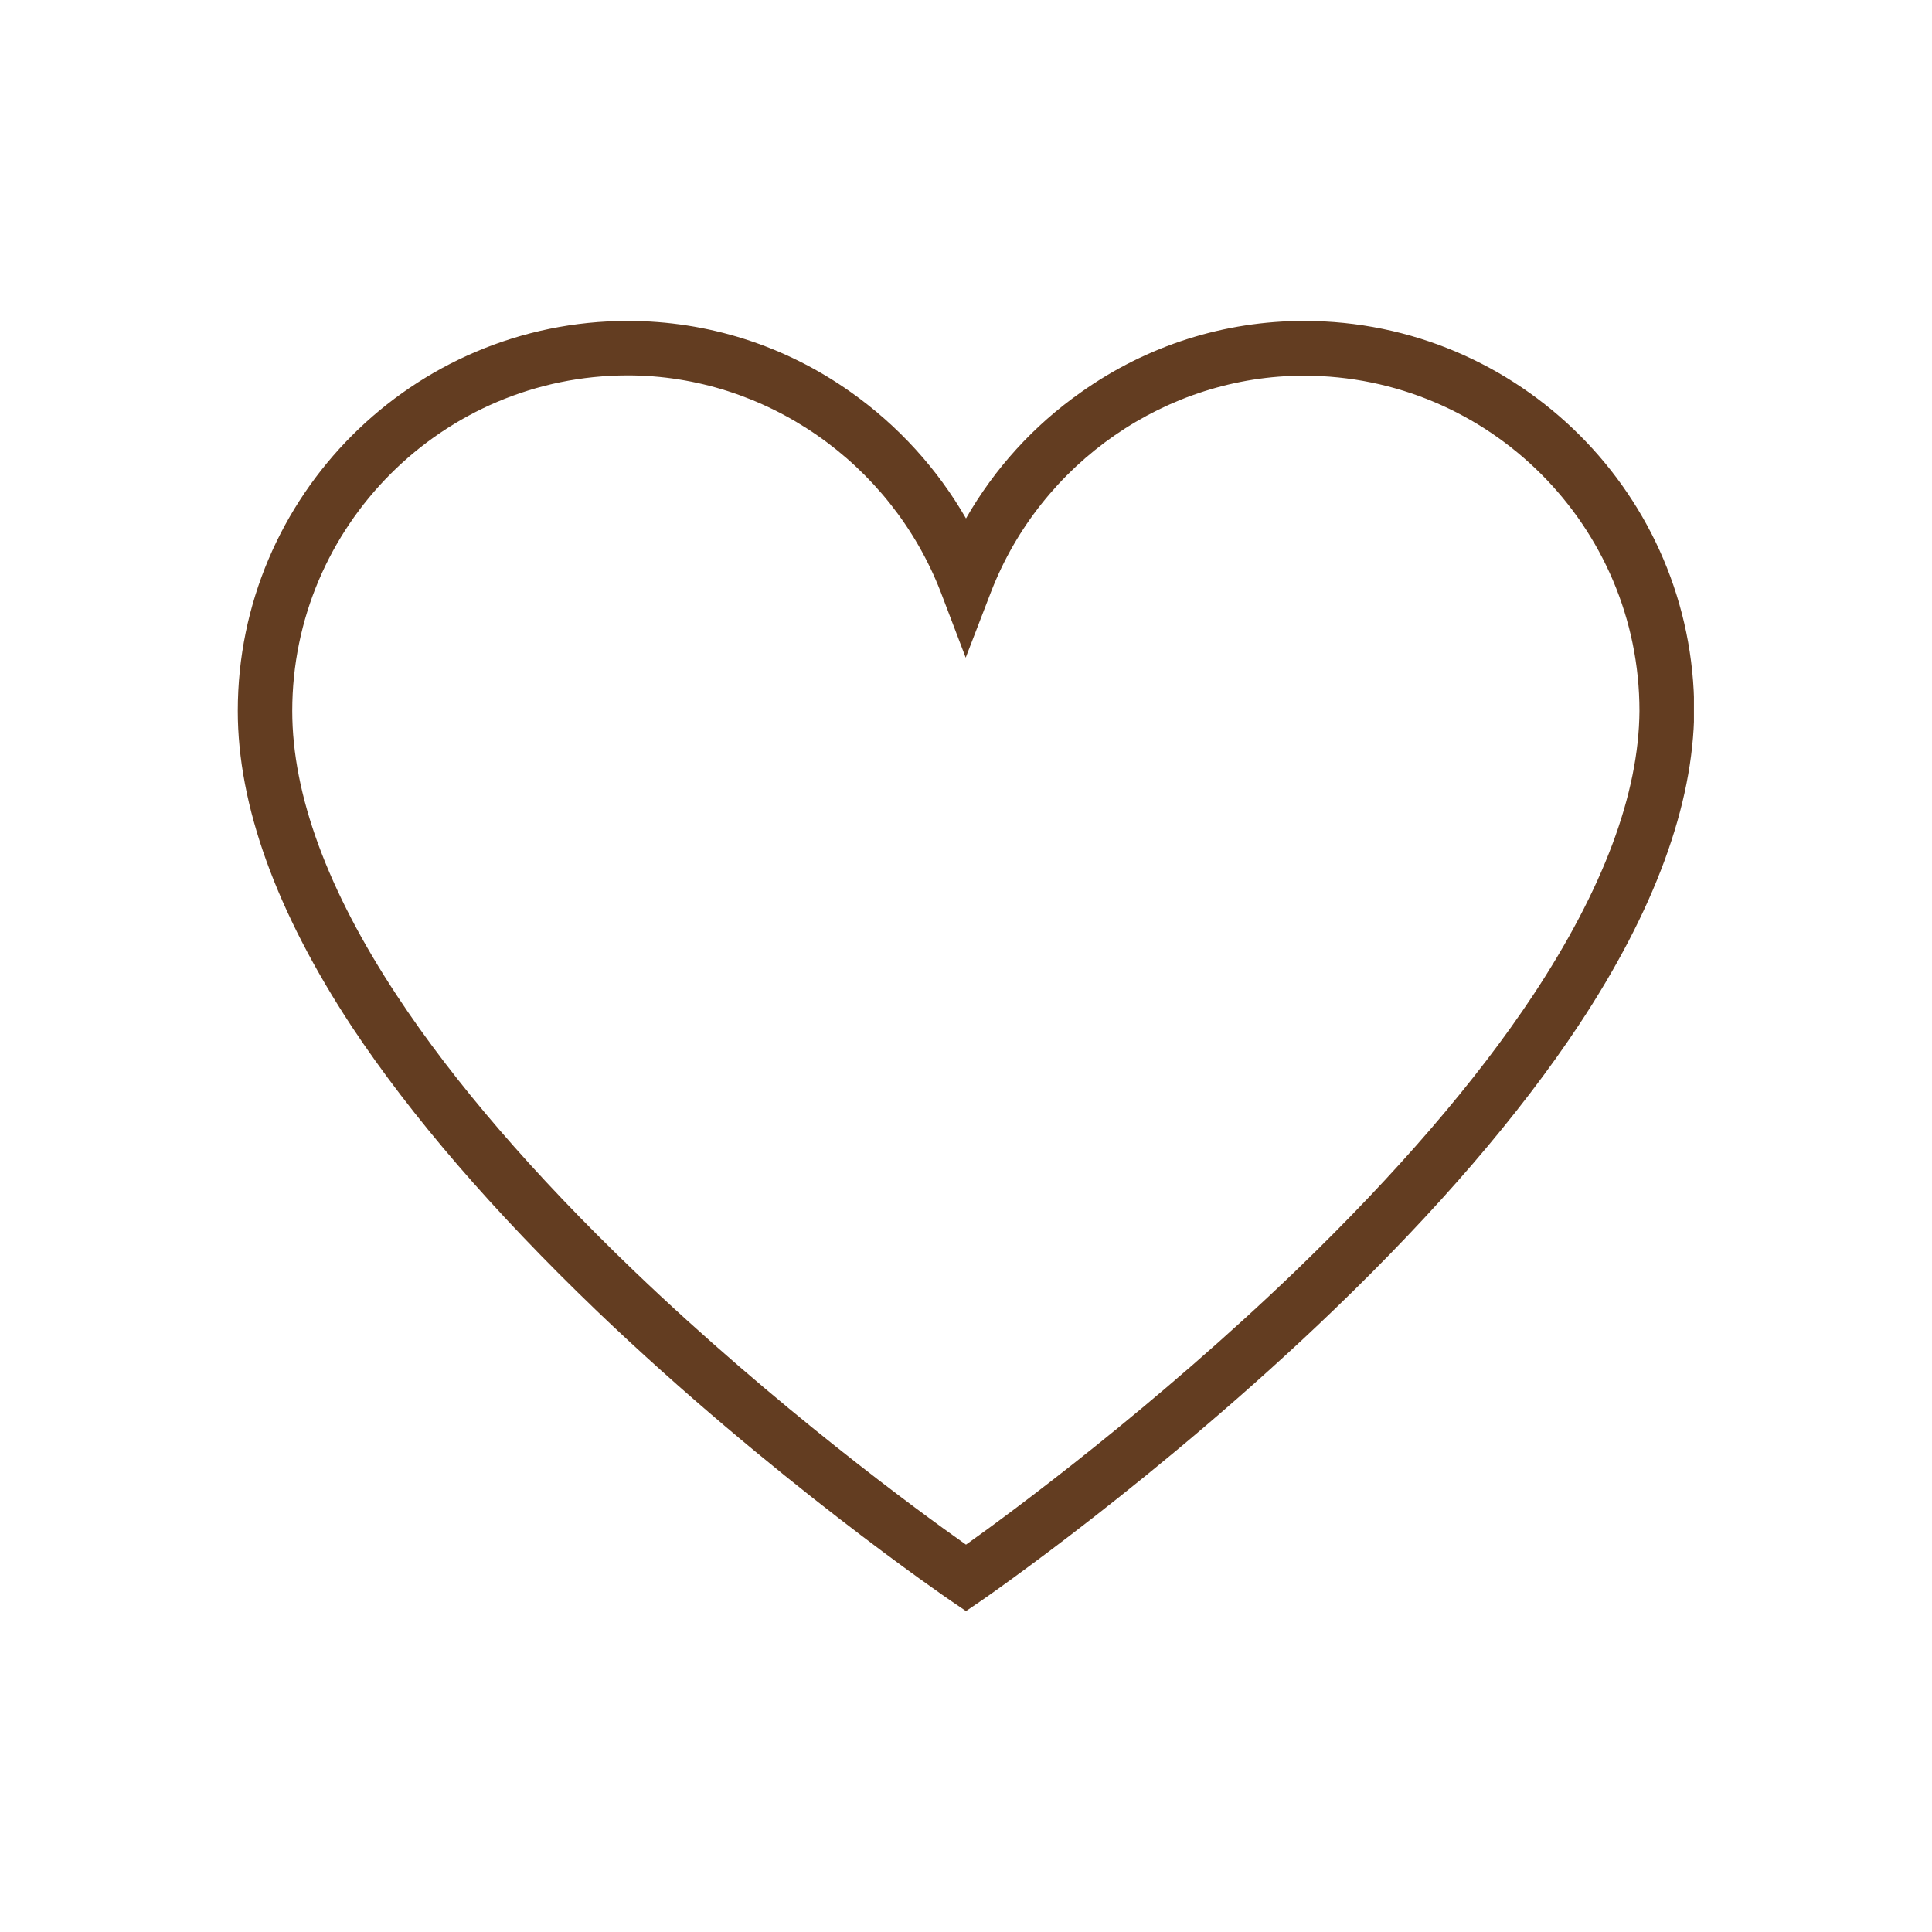 <svg xmlns="http://www.w3.org/2000/svg" xmlns:xlink="http://www.w3.org/1999/xlink" width="1080" zoomAndPan="magnify" viewBox="0 0 810 810" height="1080" preserveAspectRatio="xMidYMid meet" version="1.0"><defs><clipPath id="59eca5773a"><path d="M 99.688 134.418 L 710.188 134.418 L 710.188 675.918 L 99.688 675.918 Z M 99.688 134.418 " clip-rule="nonzero"/></clipPath></defs><g clip-path="url(#59eca5773a)"><path fill="#633d21" d="M 404.996 675.441 L 398.523 671.043 C 397.793 670.555 323.418 619.75 250.145 549.531 C 206.914 508.008 172.352 467.953 147.438 430.34 C 115.809 382.223 99.688 337.648 99.688 298.078 C 99.688 207.953 173.086 134.555 263.211 134.555 C 296.672 134.555 329.035 144.812 356.637 164.352 C 376.664 178.52 393.027 196.594 404.996 217.355 C 416.965 196.473 433.328 178.398 453.359 164.352 C 480.957 144.812 513.32 134.555 546.781 134.555 C 636.91 134.555 710.305 207.953 710.305 298.078 L 710.305 298.199 C 709.938 337.523 693.695 381.734 661.945 429.727 C 637.031 467.34 602.594 507.398 559.359 549.043 C 486.211 619.508 412.203 670.555 411.469 671.043 Z M 263.211 157.391 C 185.664 157.391 122.527 220.531 122.527 298.078 C 122.527 333.129 137.301 373.305 166.488 417.516 C 190.305 453.664 223.766 492.5 265.777 532.801 C 325.25 589.832 385.578 633.918 404.996 647.598 C 424.414 633.797 484.379 589.465 543.73 532.312 C 585.617 491.887 618.957 453.176 642.895 417.027 C 672.082 372.816 687.102 332.883 687.348 298.078 C 687.348 220.531 624.207 157.516 546.66 157.516 C 489.141 157.516 436.504 193.906 415.5 248.129 L 404.875 275.73 L 394.371 248.129 C 373.367 193.906 320.73 157.391 263.211 157.391 Z M 263.211 157.391 " fill-opacity="1" fill-rule="nonzero"/></g></svg>